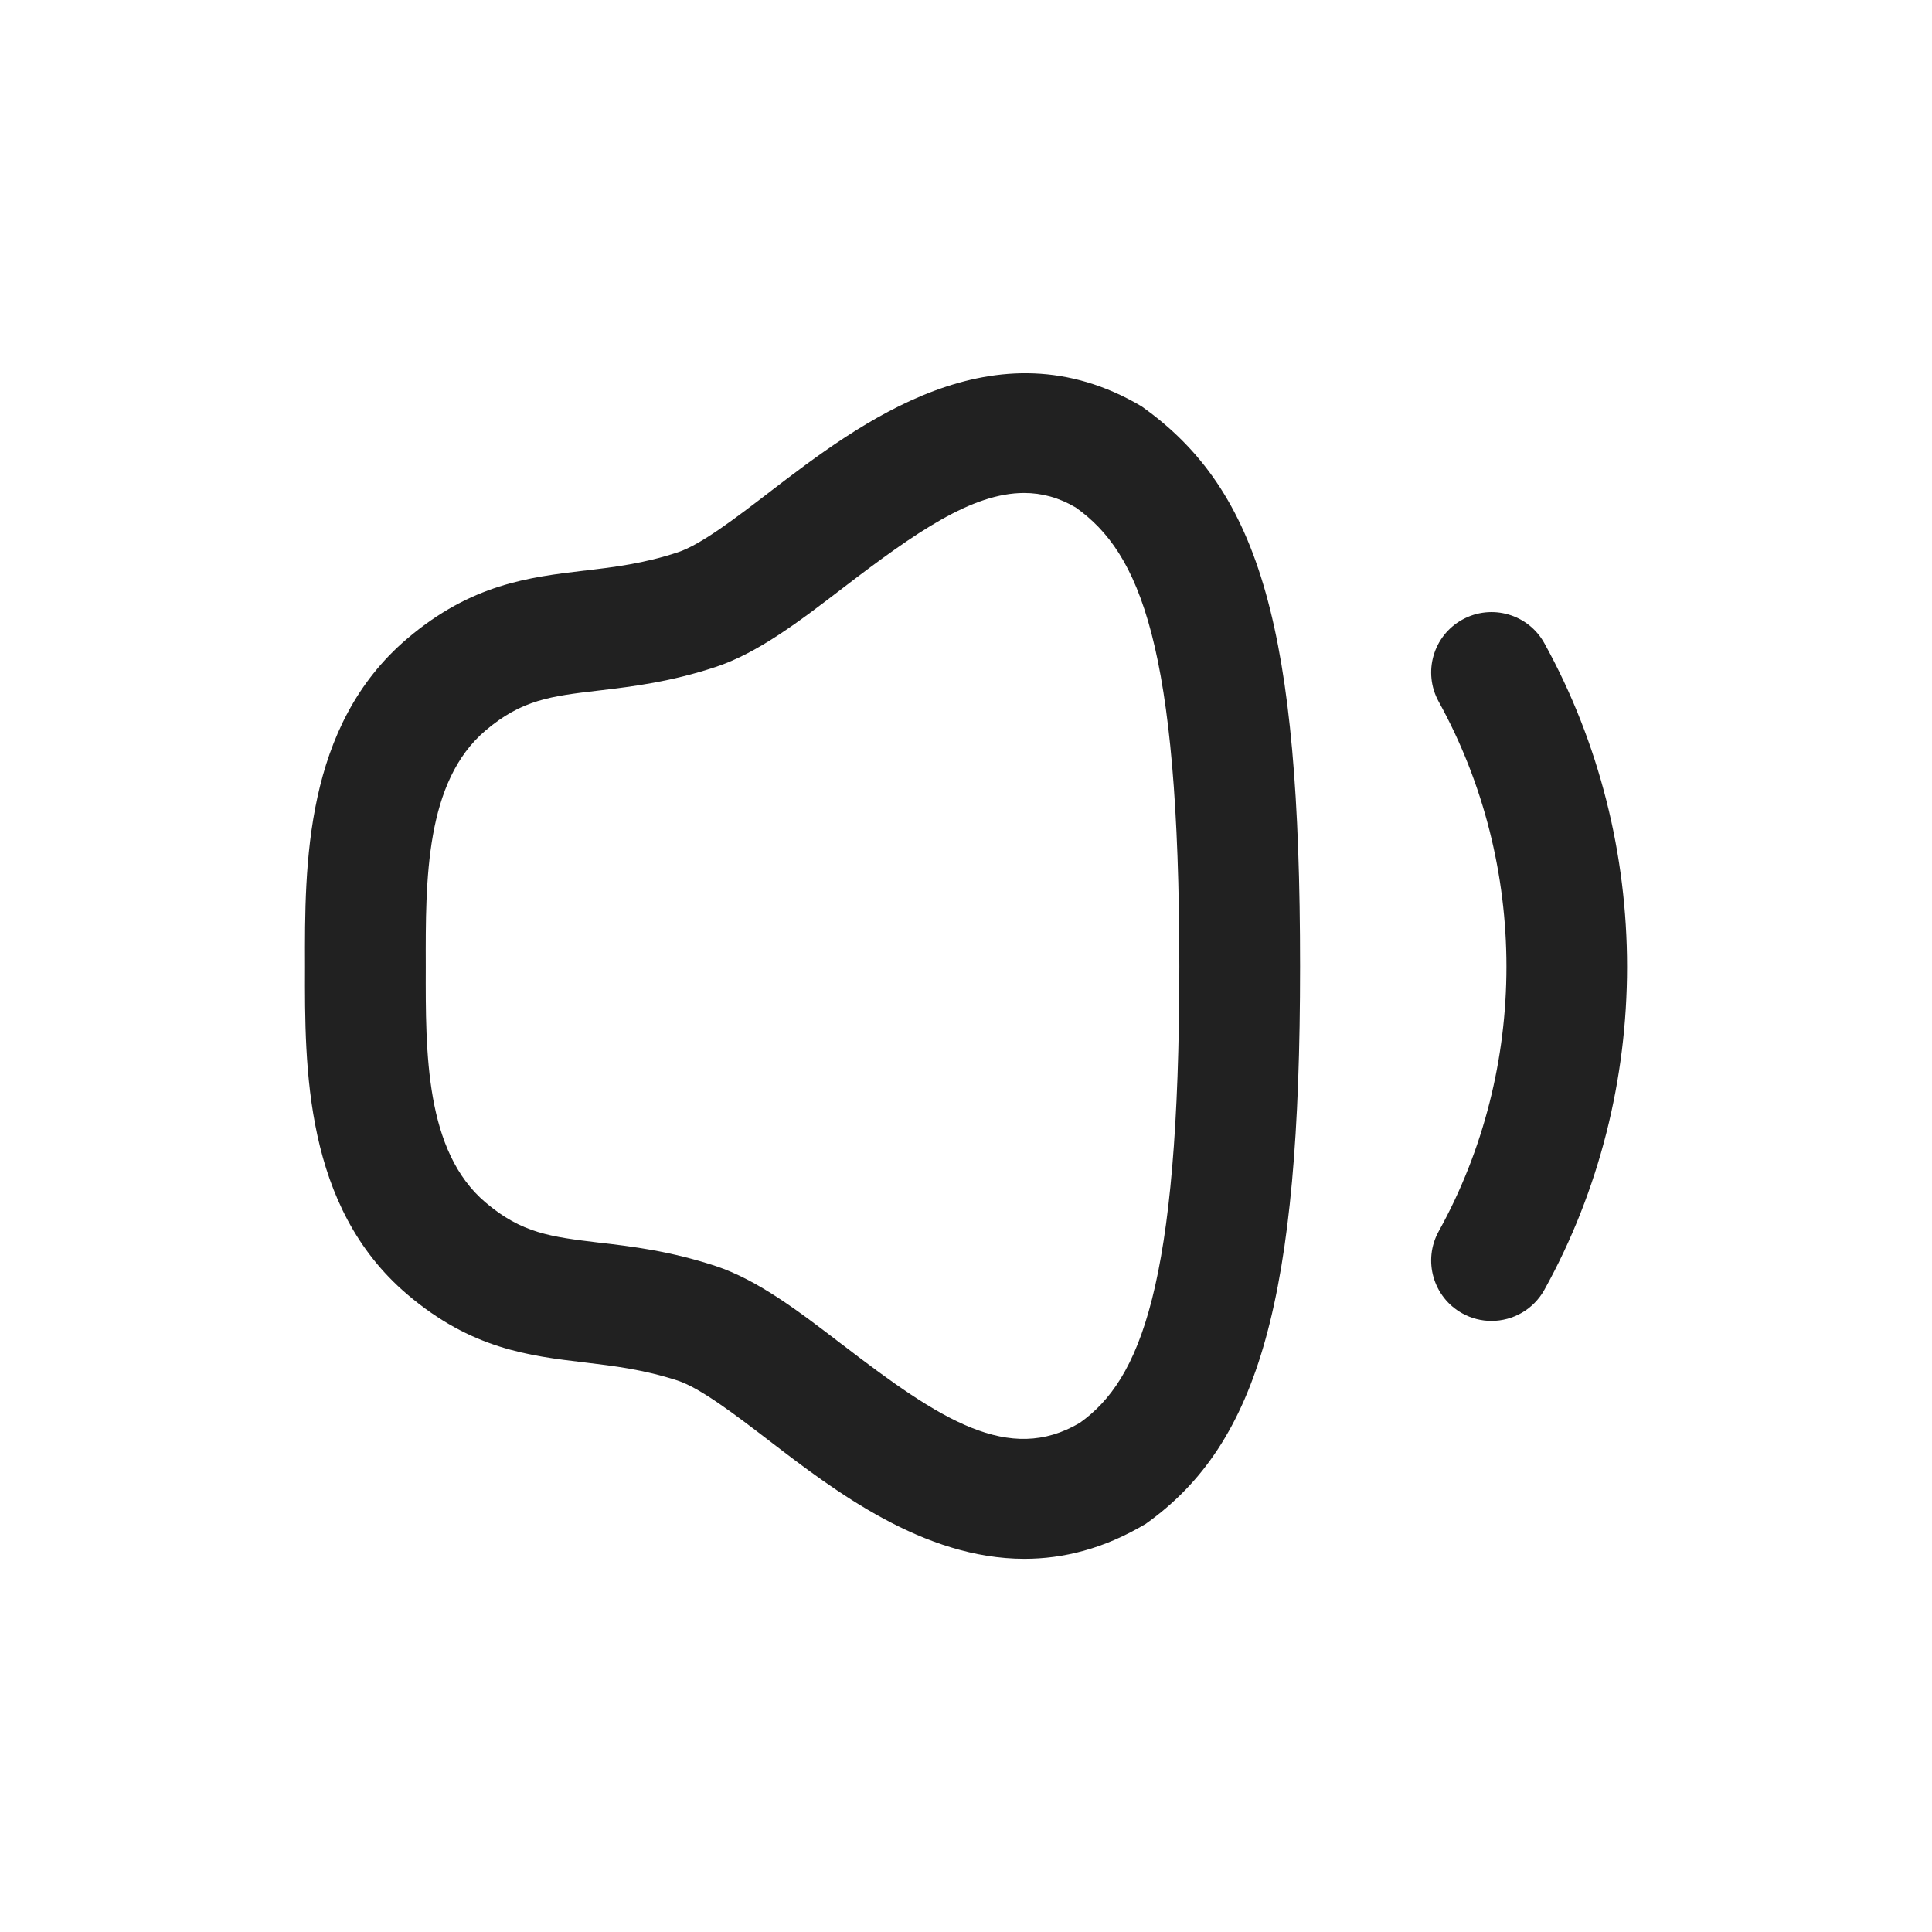 <svg width="24" height="24" viewBox="0 0 24 24" fill="none" xmlns="http://www.w3.org/2000/svg">
<path fill-rule="evenodd" clip-rule="evenodd" d="M9.563 17.903C10.368 18.52 11.47 19.364 12.726 19.364C13.208 19.364 13.712 19.24 14.231 18.931C15.648 17.925 16.15 16.113 16.15 12.006C16.15 7.847 15.666 6.099 14.18 5.047C12.359 3.97 10.677 5.257 9.564 6.109L9.562 6.111C9.14 6.434 8.705 6.768 8.419 6.861C7.998 7.001 7.627 7.045 7.267 7.088L7.262 7.088C6.571 7.17 5.857 7.255 5.06 7.932C3.781 9.018 3.785 10.744 3.789 12.006C3.785 13.267 3.781 14.992 5.06 16.08C5.857 16.758 6.572 16.843 7.263 16.925C7.624 16.968 7.997 17.013 8.418 17.15C8.702 17.244 9.132 17.573 9.55 17.893L9.563 17.903ZM10.476 7.3C11.374 6.612 12.077 6.124 12.722 6.124C12.941 6.124 13.153 6.18 13.363 6.304C14.158 6.868 14.65 8.019 14.65 12.006C14.65 15.993 14.158 17.144 13.414 17.675C12.532 18.196 11.678 17.635 10.475 16.712L10.473 16.711C9.93 16.294 9.415 15.9 8.887 15.726C8.323 15.541 7.854 15.484 7.44 15.436L7.437 15.436C6.843 15.364 6.483 15.321 6.031 14.937C5.283 14.302 5.286 13.085 5.289 12.011L5.289 12.008V12.004L5.289 12.002C5.286 10.927 5.283 9.711 6.031 9.075C6.483 8.691 6.843 8.648 7.439 8.578L7.457 8.576C7.867 8.527 8.331 8.47 8.888 8.286C9.416 8.112 9.931 7.718 10.476 7.3Z" fill="#212121"/>
<path d="M18.165 16.315C18.28 16.379 18.405 16.409 18.528 16.409C18.792 16.409 19.048 16.269 19.185 16.022C20.554 13.55 20.554 10.472 19.185 7.991C18.985 7.628 18.528 7.497 18.166 7.697C17.803 7.897 17.672 8.353 17.872 8.716C18.994 10.749 18.994 13.27 17.872 15.296C17.672 15.658 17.803 16.114 18.165 16.315Z" fill="#212121"/>
</svg>
